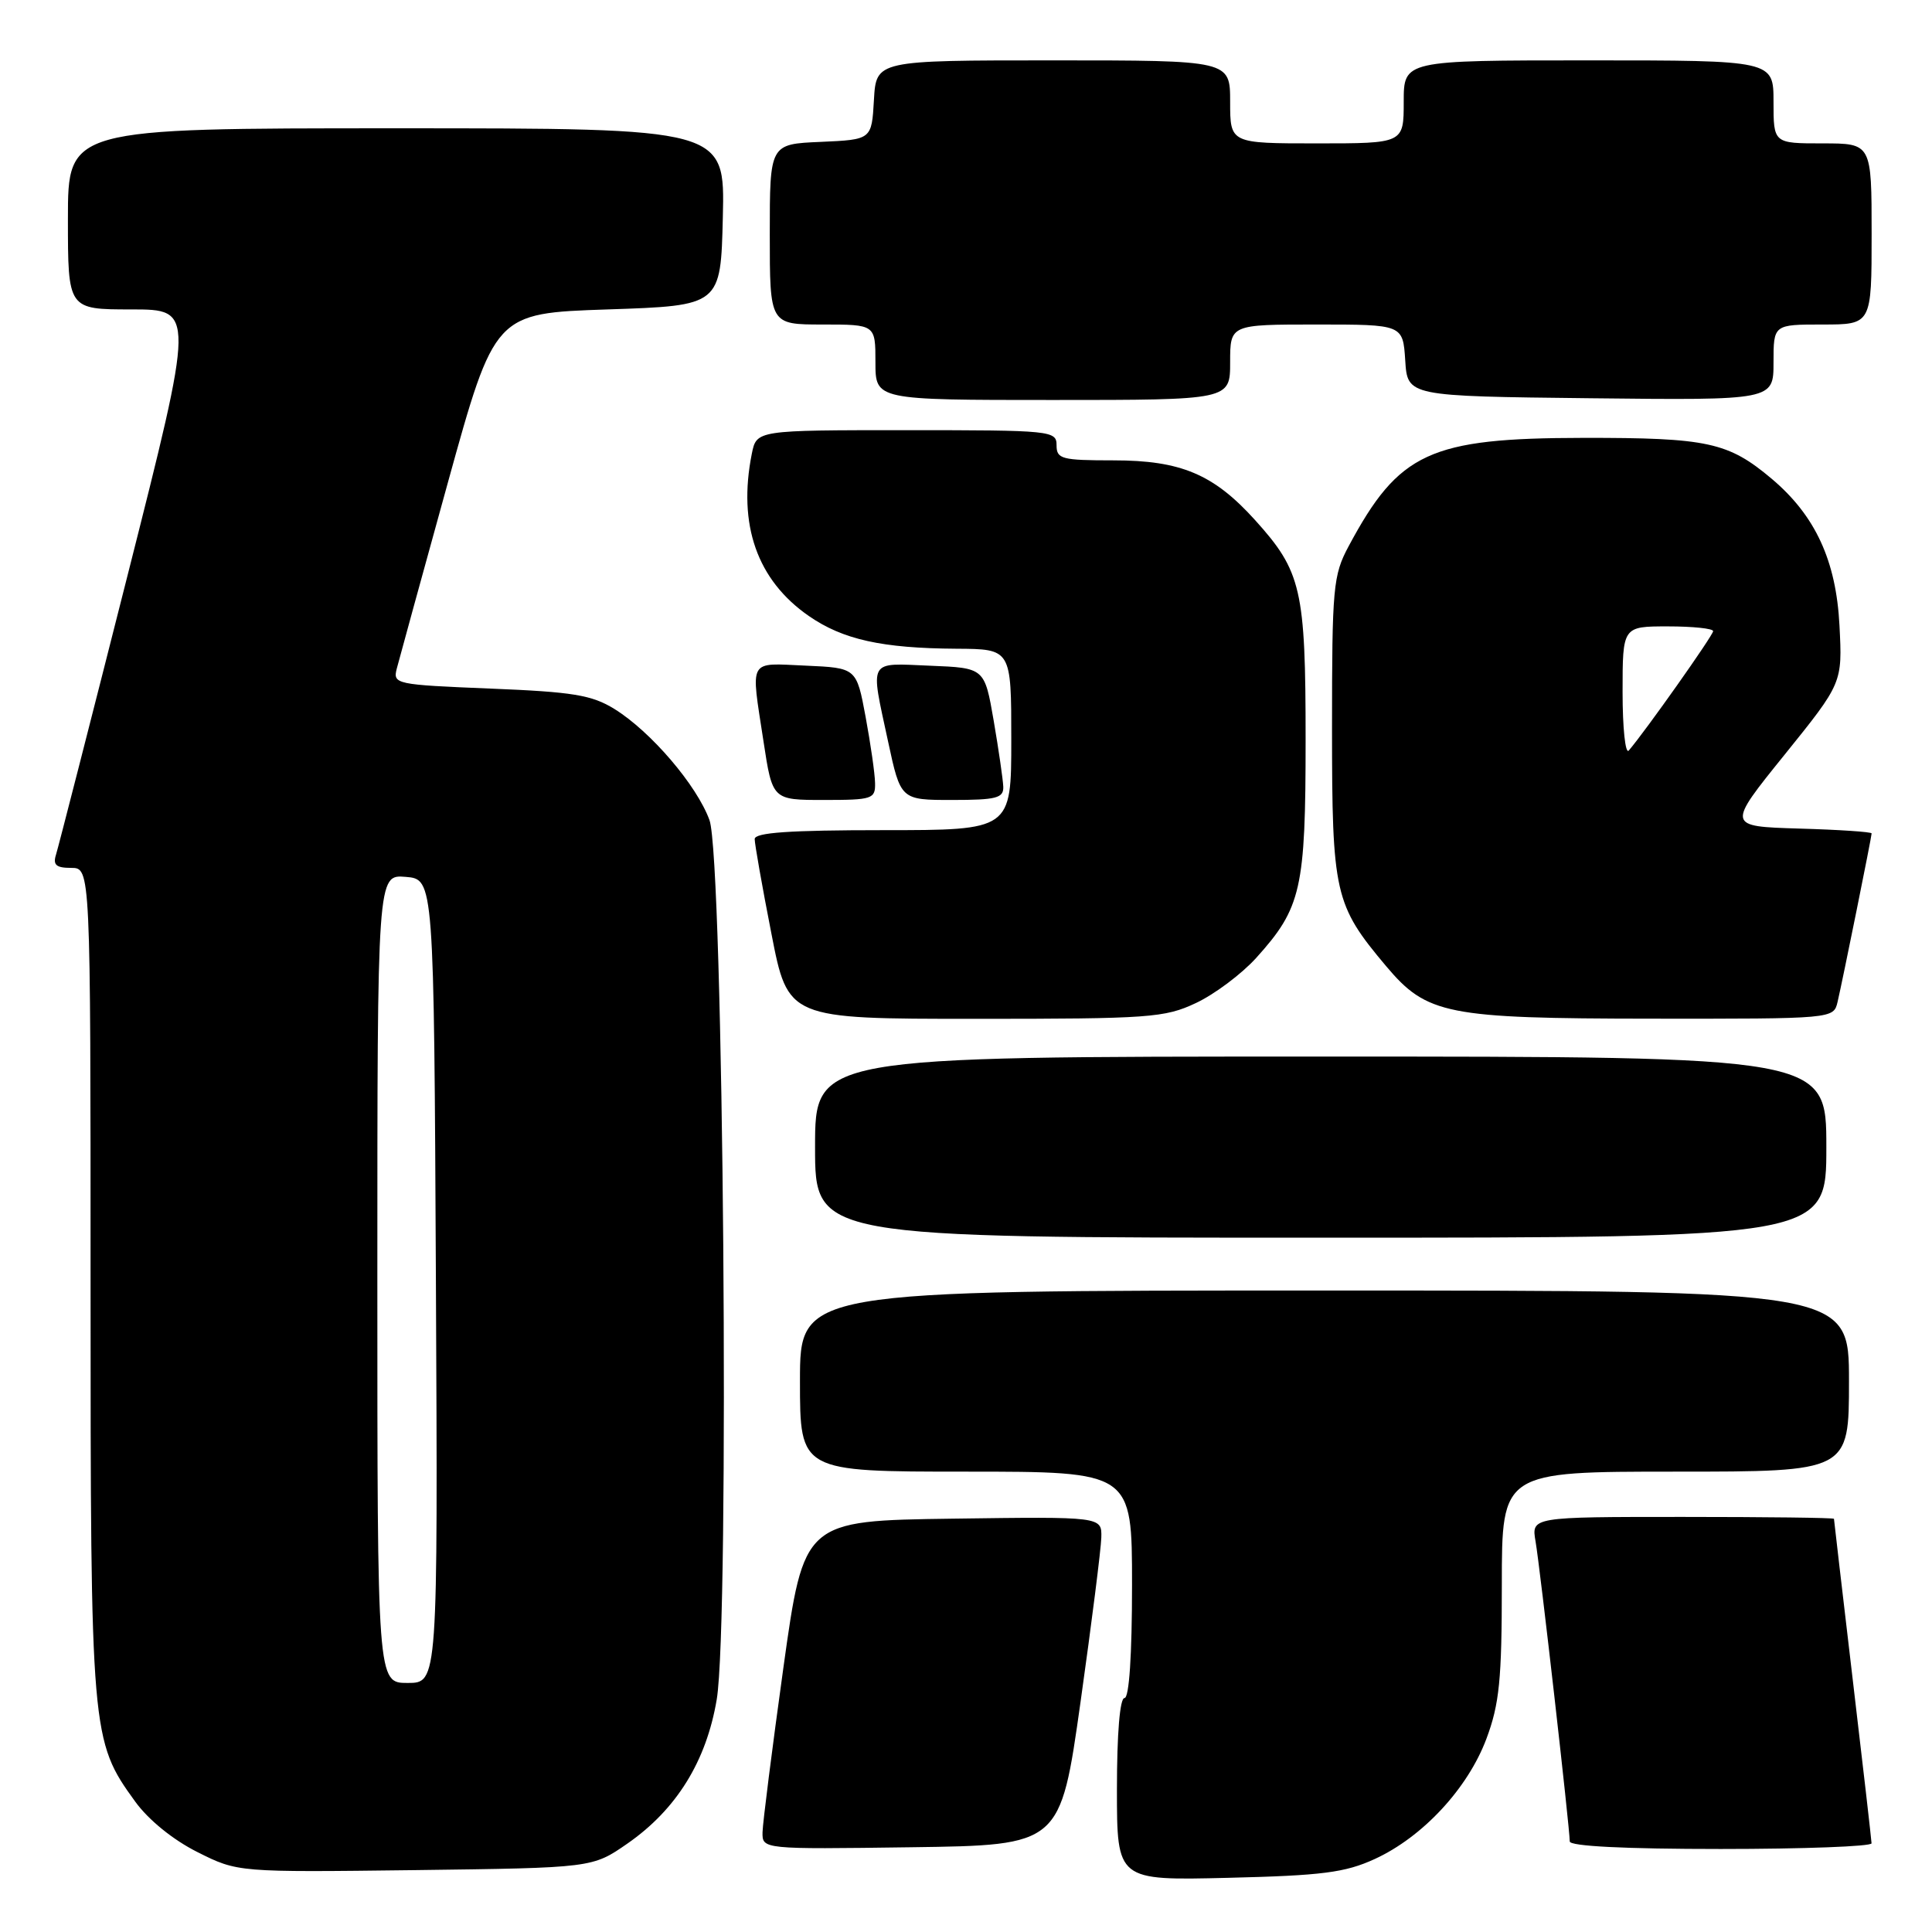 <?xml version="1.0" encoding="UTF-8" standalone="no"?>
<!DOCTYPE svg PUBLIC "-//W3C//DTD SVG 1.1//EN" "http://www.w3.org/Graphics/SVG/1.1/DTD/svg11.dtd" >
<svg xmlns="http://www.w3.org/2000/svg" xmlns:xlink="http://www.w3.org/1999/xlink" version="1.1" viewBox="0 0 256 256">
 <g >
 <path fill="currentColor"
d=" M 182.16 246.33 C 188.52 243.41 194.49 236.98 196.96 230.39 C 198.68 225.78 199.00 222.58 199.00 209.96 C 199.00 195.00 199.00 195.00 222.00 195.00 C 245.00 195.00 245.00 195.00 245.00 183.00 C 245.00 171.00 245.00 171.00 175.50 171.00 C 106.00 171.00 106.00 171.00 106.00 183.00 C 106.00 195.00 106.00 195.00 128.00 195.00 C 150.00 195.00 150.00 195.00 150.00 210.00 C 150.00 219.33 149.62 225.00 149.00 225.00 C 148.39 225.00 148.00 229.70 148.00 237.09 C 148.00 249.18 148.00 249.18 162.75 248.82 C 175.20 248.52 178.23 248.13 182.16 246.33 Z  M 83.14 244.28 C 89.63 239.77 93.59 233.39 94.97 225.19 C 96.70 214.90 95.87 113.80 94.01 108.67 C 92.33 104.05 86.24 96.93 81.41 93.94 C 78.41 92.09 75.92 91.68 64.96 91.24 C 52.43 90.73 52.05 90.65 52.57 88.61 C 52.87 87.45 55.91 76.38 59.33 64.00 C 65.55 41.50 65.55 41.50 80.53 41.00 C 95.50 40.50 95.50 40.50 95.78 28.75 C 96.06 17.00 96.06 17.00 52.53 17.00 C 9.00 17.00 9.00 17.00 9.00 29.00 C 9.00 41.00 9.00 41.00 17.41 41.00 C 25.82 41.00 25.82 41.00 16.90 76.25 C 11.99 95.64 7.72 112.29 7.42 113.25 C 6.99 114.61 7.44 115.00 9.43 115.00 C 12.00 115.00 12.00 115.00 12.00 169.82 C 12.00 229.83 12.07 230.66 17.90 238.70 C 19.66 241.14 22.93 243.79 26.16 245.41 C 31.50 248.09 31.50 248.09 55.00 247.80 C 78.50 247.50 78.50 247.50 83.14 244.28 Z  M 143.18 225.50 C 144.65 215.05 145.89 205.25 145.93 203.73 C 146.00 200.96 146.00 200.96 126.26 201.23 C 106.52 201.50 106.52 201.50 103.80 221.00 C 102.31 231.72 101.07 241.52 101.04 242.77 C 101.00 245.04 101.00 245.04 120.75 244.77 C 140.50 244.50 140.50 244.50 143.18 225.50 Z  M 247.99 244.25 C 247.98 243.84 246.86 234.05 245.49 222.50 C 244.13 210.95 243.01 201.39 243.01 201.25 C 243.00 201.11 233.98 201.00 222.95 201.00 C 202.91 201.00 202.91 201.00 203.47 204.25 C 204.06 207.63 208.00 242.24 208.00 244.00 C 208.00 244.63 215.29 245.00 228.00 245.00 C 239.00 245.00 247.99 244.66 247.99 244.25 Z  M 242.00 152.00 C 242.00 140.00 242.00 140.00 175.00 140.00 C 108.00 140.00 108.00 140.00 108.00 152.00 C 108.00 164.00 108.00 164.00 175.00 164.00 C 242.00 164.00 242.00 164.00 242.00 152.00 Z  M 158.48 132.90 C 160.93 131.75 164.52 129.06 166.45 126.93 C 172.44 120.29 173.00 117.82 173.00 98.00 C 173.00 78.09 172.45 75.72 166.30 68.91 C 160.81 62.83 156.46 61.00 147.54 61.00 C 140.67 61.00 140.00 60.82 140.00 59.00 C 140.00 57.07 139.33 57.00 120.12 57.00 C 100.25 57.00 100.25 57.00 99.62 60.12 C 97.74 69.53 100.32 76.87 107.17 81.62 C 111.69 84.75 116.87 85.90 126.75 85.96 C 134.00 86.00 134.00 86.00 134.00 98.00 C 134.00 110.00 134.00 110.00 117.00 110.00 C 104.60 110.00 100.00 110.32 100.00 111.18 C 100.00 111.83 100.99 117.46 102.21 123.68 C 104.41 135.00 104.41 135.00 129.22 135.00 C 152.32 135.00 154.33 134.86 158.48 132.90 Z  M 243.49 132.75 C 244.17 129.84 248.00 110.89 248.00 110.43 C 248.00 110.23 243.68 109.94 238.40 109.79 C 228.80 109.50 228.80 109.50 236.47 100.00 C 244.13 90.50 244.13 90.50 243.74 82.88 C 243.30 74.29 240.54 68.32 234.77 63.45 C 229.00 58.59 226.28 58.00 209.78 58.02 C 189.42 58.05 185.37 59.93 178.70 72.38 C 176.64 76.23 176.50 77.80 176.50 96.50 C 176.50 118.43 176.83 119.89 183.66 128.01 C 189.07 134.44 191.67 134.95 218.73 134.98 C 242.96 135.00 242.96 135.00 243.49 132.75 Z  M 115.95 103.75 C 115.93 102.51 115.36 98.58 114.70 95.00 C 113.49 88.50 113.49 88.50 106.75 88.20 C 99.05 87.87 99.47 87.11 101.17 98.25 C 102.35 106.00 102.35 106.00 109.17 106.00 C 115.60 106.00 116.00 105.87 115.95 103.75 Z  M 132.94 104.25 C 132.90 103.29 132.33 99.35 131.67 95.50 C 130.46 88.50 130.46 88.50 123.23 88.21 C 114.93 87.87 115.30 87.20 117.67 98.23 C 119.34 106.00 119.34 106.00 126.17 106.00 C 132.03 106.00 132.99 105.75 132.94 104.25 Z  M 163.00 48.00 C 163.00 43.00 163.00 43.00 174.45 43.00 C 185.89 43.00 185.89 43.00 186.20 47.75 C 186.50 52.50 186.50 52.50 210.75 52.77 C 235.00 53.04 235.00 53.04 235.00 48.02 C 235.00 43.00 235.00 43.00 241.50 43.00 C 248.00 43.00 248.00 43.00 248.00 31.00 C 248.00 19.00 248.00 19.00 241.50 19.00 C 235.00 19.00 235.00 19.00 235.00 13.50 C 235.00 8.00 235.00 8.00 210.50 8.00 C 186.00 8.00 186.00 8.00 186.00 13.50 C 186.00 19.00 186.00 19.00 174.50 19.00 C 163.00 19.00 163.00 19.00 163.00 13.50 C 163.00 8.00 163.00 8.00 139.55 8.00 C 116.10 8.00 116.10 8.00 115.80 13.25 C 115.50 18.50 115.50 18.50 108.75 18.80 C 102.00 19.09 102.00 19.09 102.00 31.05 C 102.00 43.00 102.00 43.00 109.00 43.00 C 116.00 43.00 116.00 43.00 116.00 48.00 C 116.00 53.00 116.00 53.00 139.50 53.00 C 163.00 53.00 163.00 53.00 163.00 48.00 Z  M 50.00 169.44 C 50.00 115.88 50.00 115.88 53.75 116.19 C 57.50 116.50 57.50 116.50 57.76 169.75 C 58.02 223.00 58.02 223.00 54.01 223.00 C 50.00 223.00 50.00 223.00 50.00 169.44 Z  M 215.00 91.70 C 215.00 83.00 215.00 83.00 221.00 83.00 C 224.30 83.00 227.00 83.28 227.00 83.63 C 227.00 84.18 217.97 96.96 215.82 99.45 C 215.37 99.97 215.00 96.48 215.00 91.70 Z "/>
</g>
</svg>